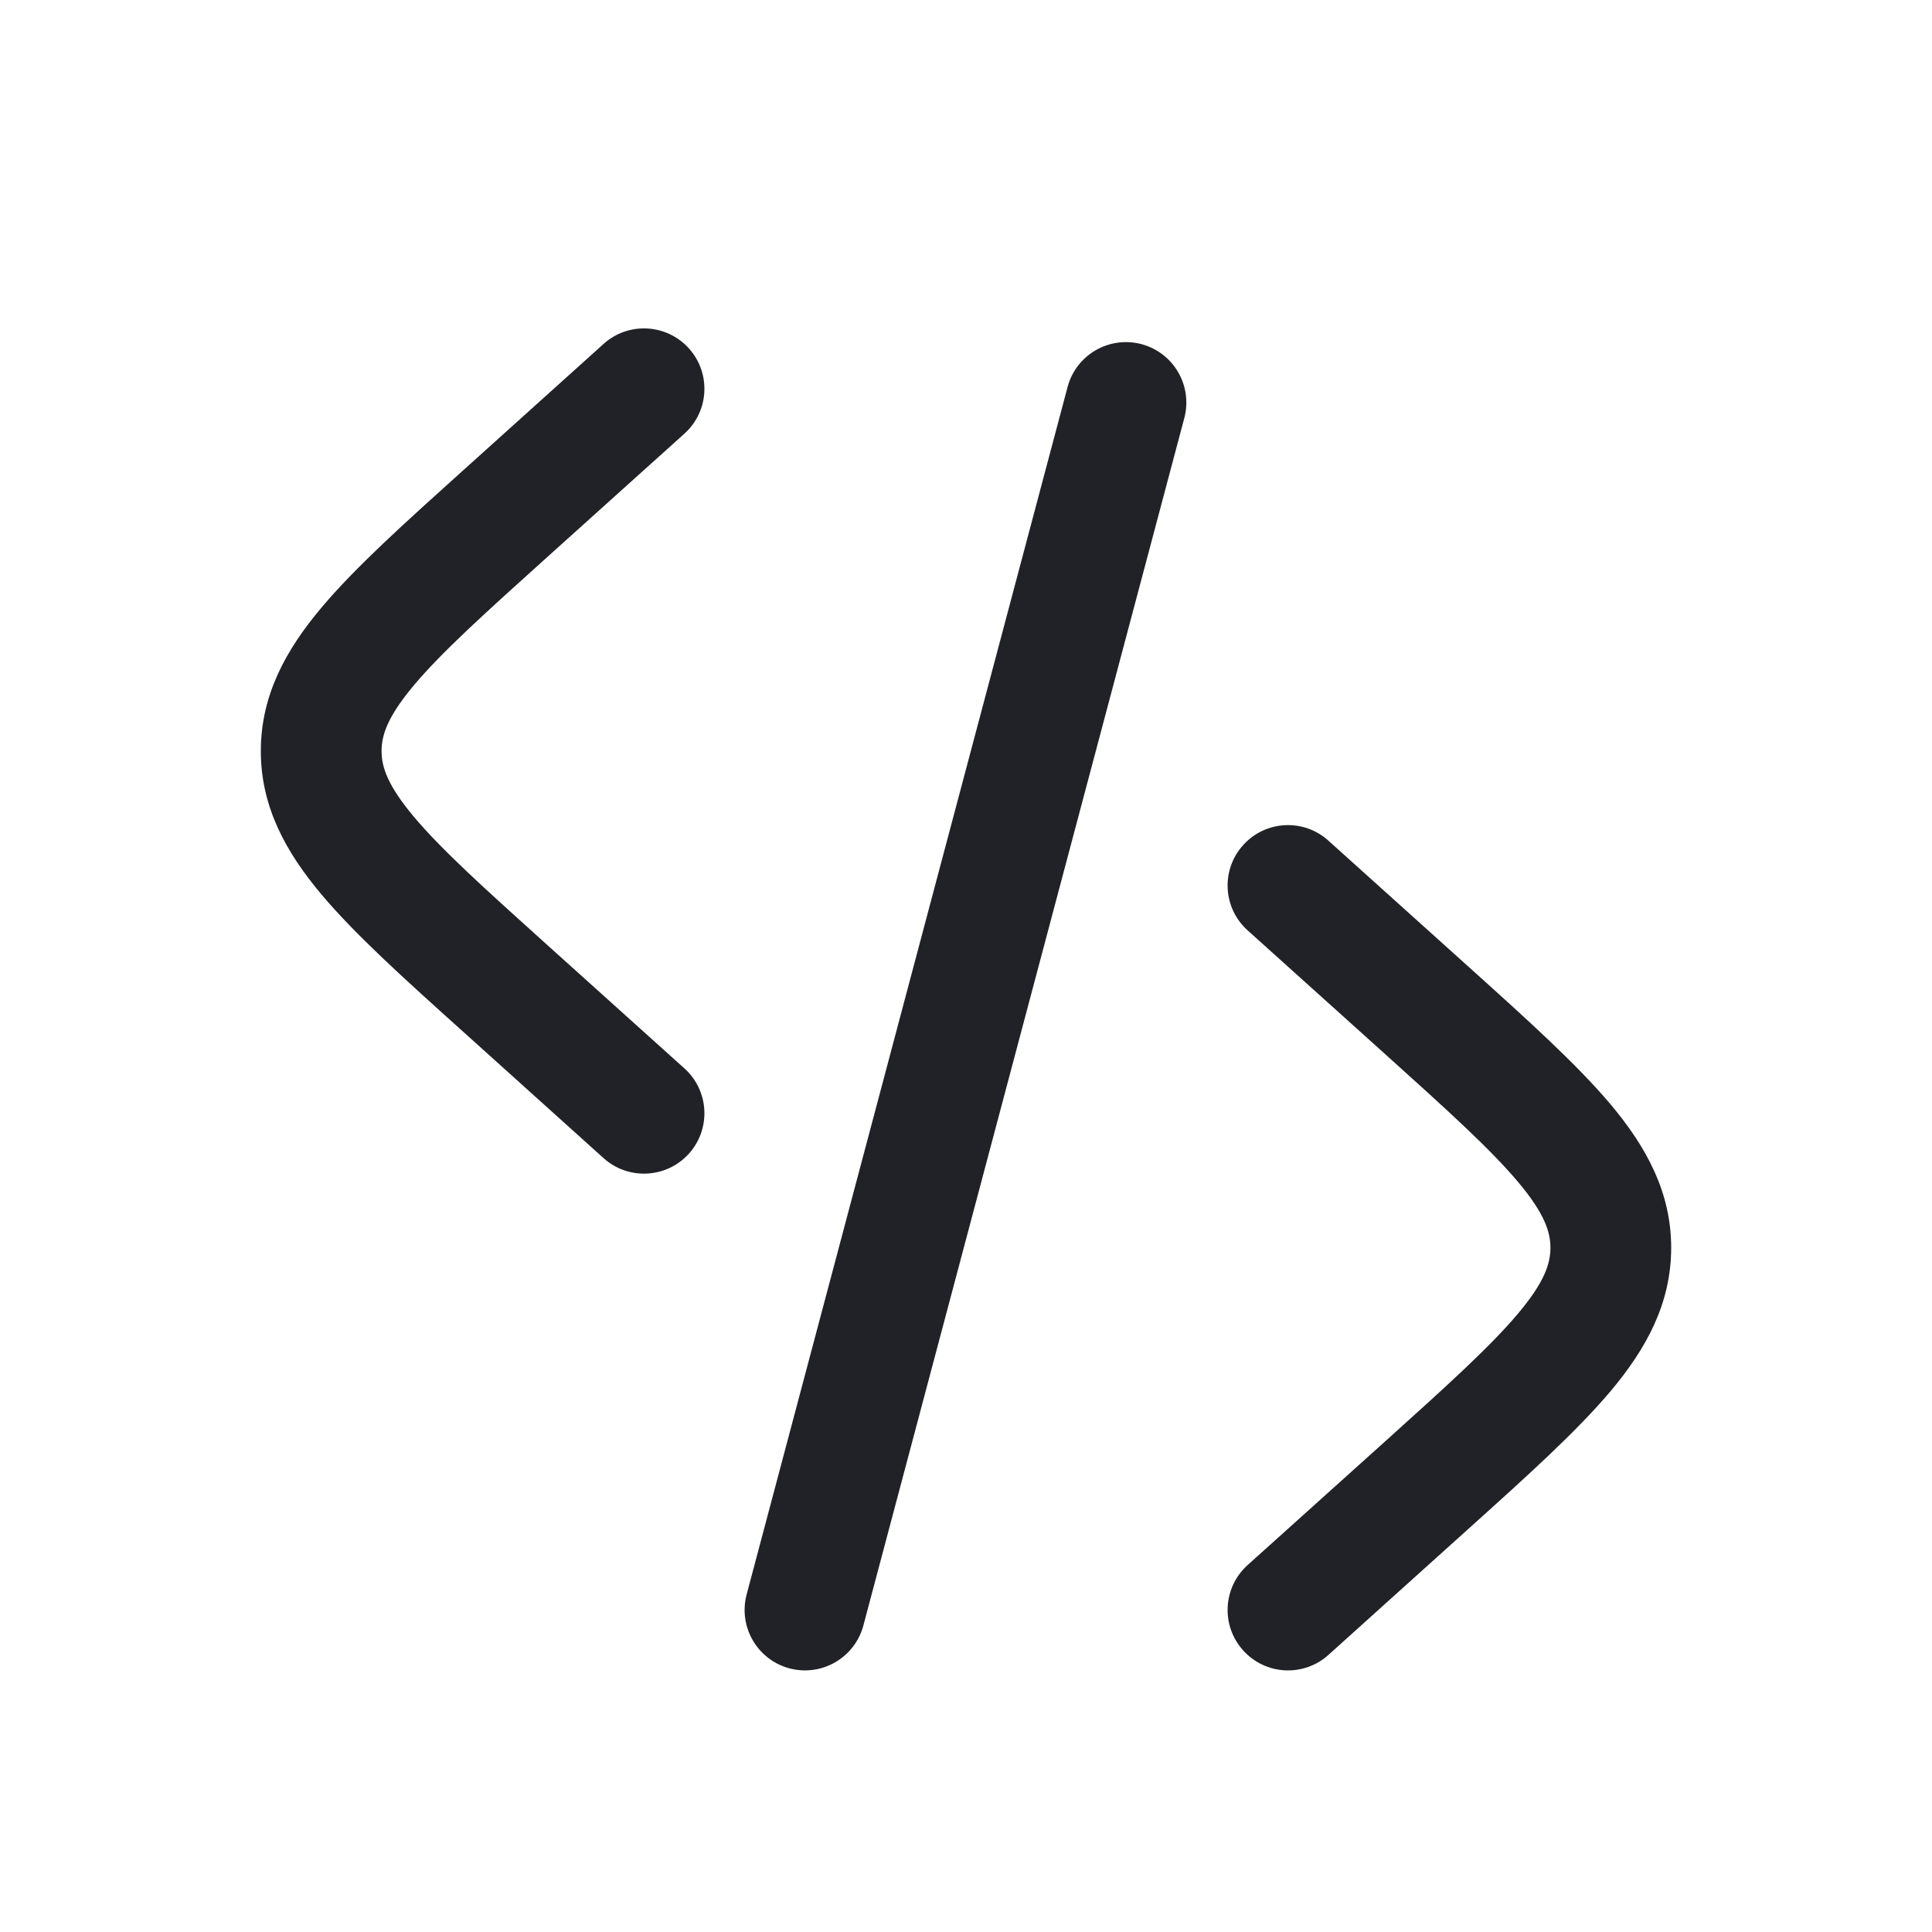 <?xml version="1.0" encoding="utf-8"?><!-- Uploaded to: SVG Repo, www.svgrepo.com, Generator: SVG Repo Mixer Tools -->
<svg width="800px" height="800px" viewBox="0 0 24 24" fill="none" xmlns="http://www.w3.org/2000/svg">
<path d="M8.502 5.387C8.81 5.11 8.835 4.636 8.558 4.328C8.28 4.02 7.806 3.995 7.498 4.272L5.761 5.836C5.024 6.499 4.414 7.048 3.994 7.547C3.553 8.071 3.24 8.634 3.24 9.33C3.24 10.025 3.553 10.588 3.994 11.112C4.414 11.611 5.024 12.161 5.761 12.823L7.498 14.387C7.806 14.664 8.28 14.639 8.558 14.331C8.835 14.023 8.81 13.549 8.502 13.272L6.805 11.745C6.017 11.036 5.486 10.556 5.142 10.147C4.812 9.754 4.74 9.525 4.74 9.33C4.74 9.134 4.812 8.905 5.142 8.512C5.486 8.103 6.017 7.623 6.805 6.914L8.502 5.387Z" fill="#212128"/>
<path d="M14.18 4.275C14.58 4.382 14.818 4.792 14.712 5.193L10.725 20.193C10.618 20.593 10.208 20.831 9.807 20.725C9.407 20.618 9.169 20.208 9.275 19.807L13.262 4.807C13.368 4.407 13.779 4.169 14.18 4.275Z" fill="#212128"/>
<path d="M15.443 10.498C15.72 10.19 16.194 10.165 16.502 10.443L18.239 12.006C18.976 12.669 19.586 13.219 20.006 13.717C20.447 14.242 20.76 14.805 20.76 15.5C20.76 16.195 20.447 16.759 20.006 17.283C19.586 17.781 18.976 18.331 18.239 18.994L16.502 20.558C16.194 20.835 15.72 20.81 15.443 20.502C15.165 20.194 15.19 19.72 15.498 19.442L17.195 17.916C17.983 17.207 18.514 16.726 18.858 16.317C19.188 15.925 19.26 15.695 19.26 15.5C19.26 15.305 19.188 15.075 18.858 14.683C18.514 14.274 17.983 13.793 17.195 13.084L15.498 11.557C15.19 11.28 15.165 10.806 15.443 10.498Z" fill="#212128"/>
</svg>